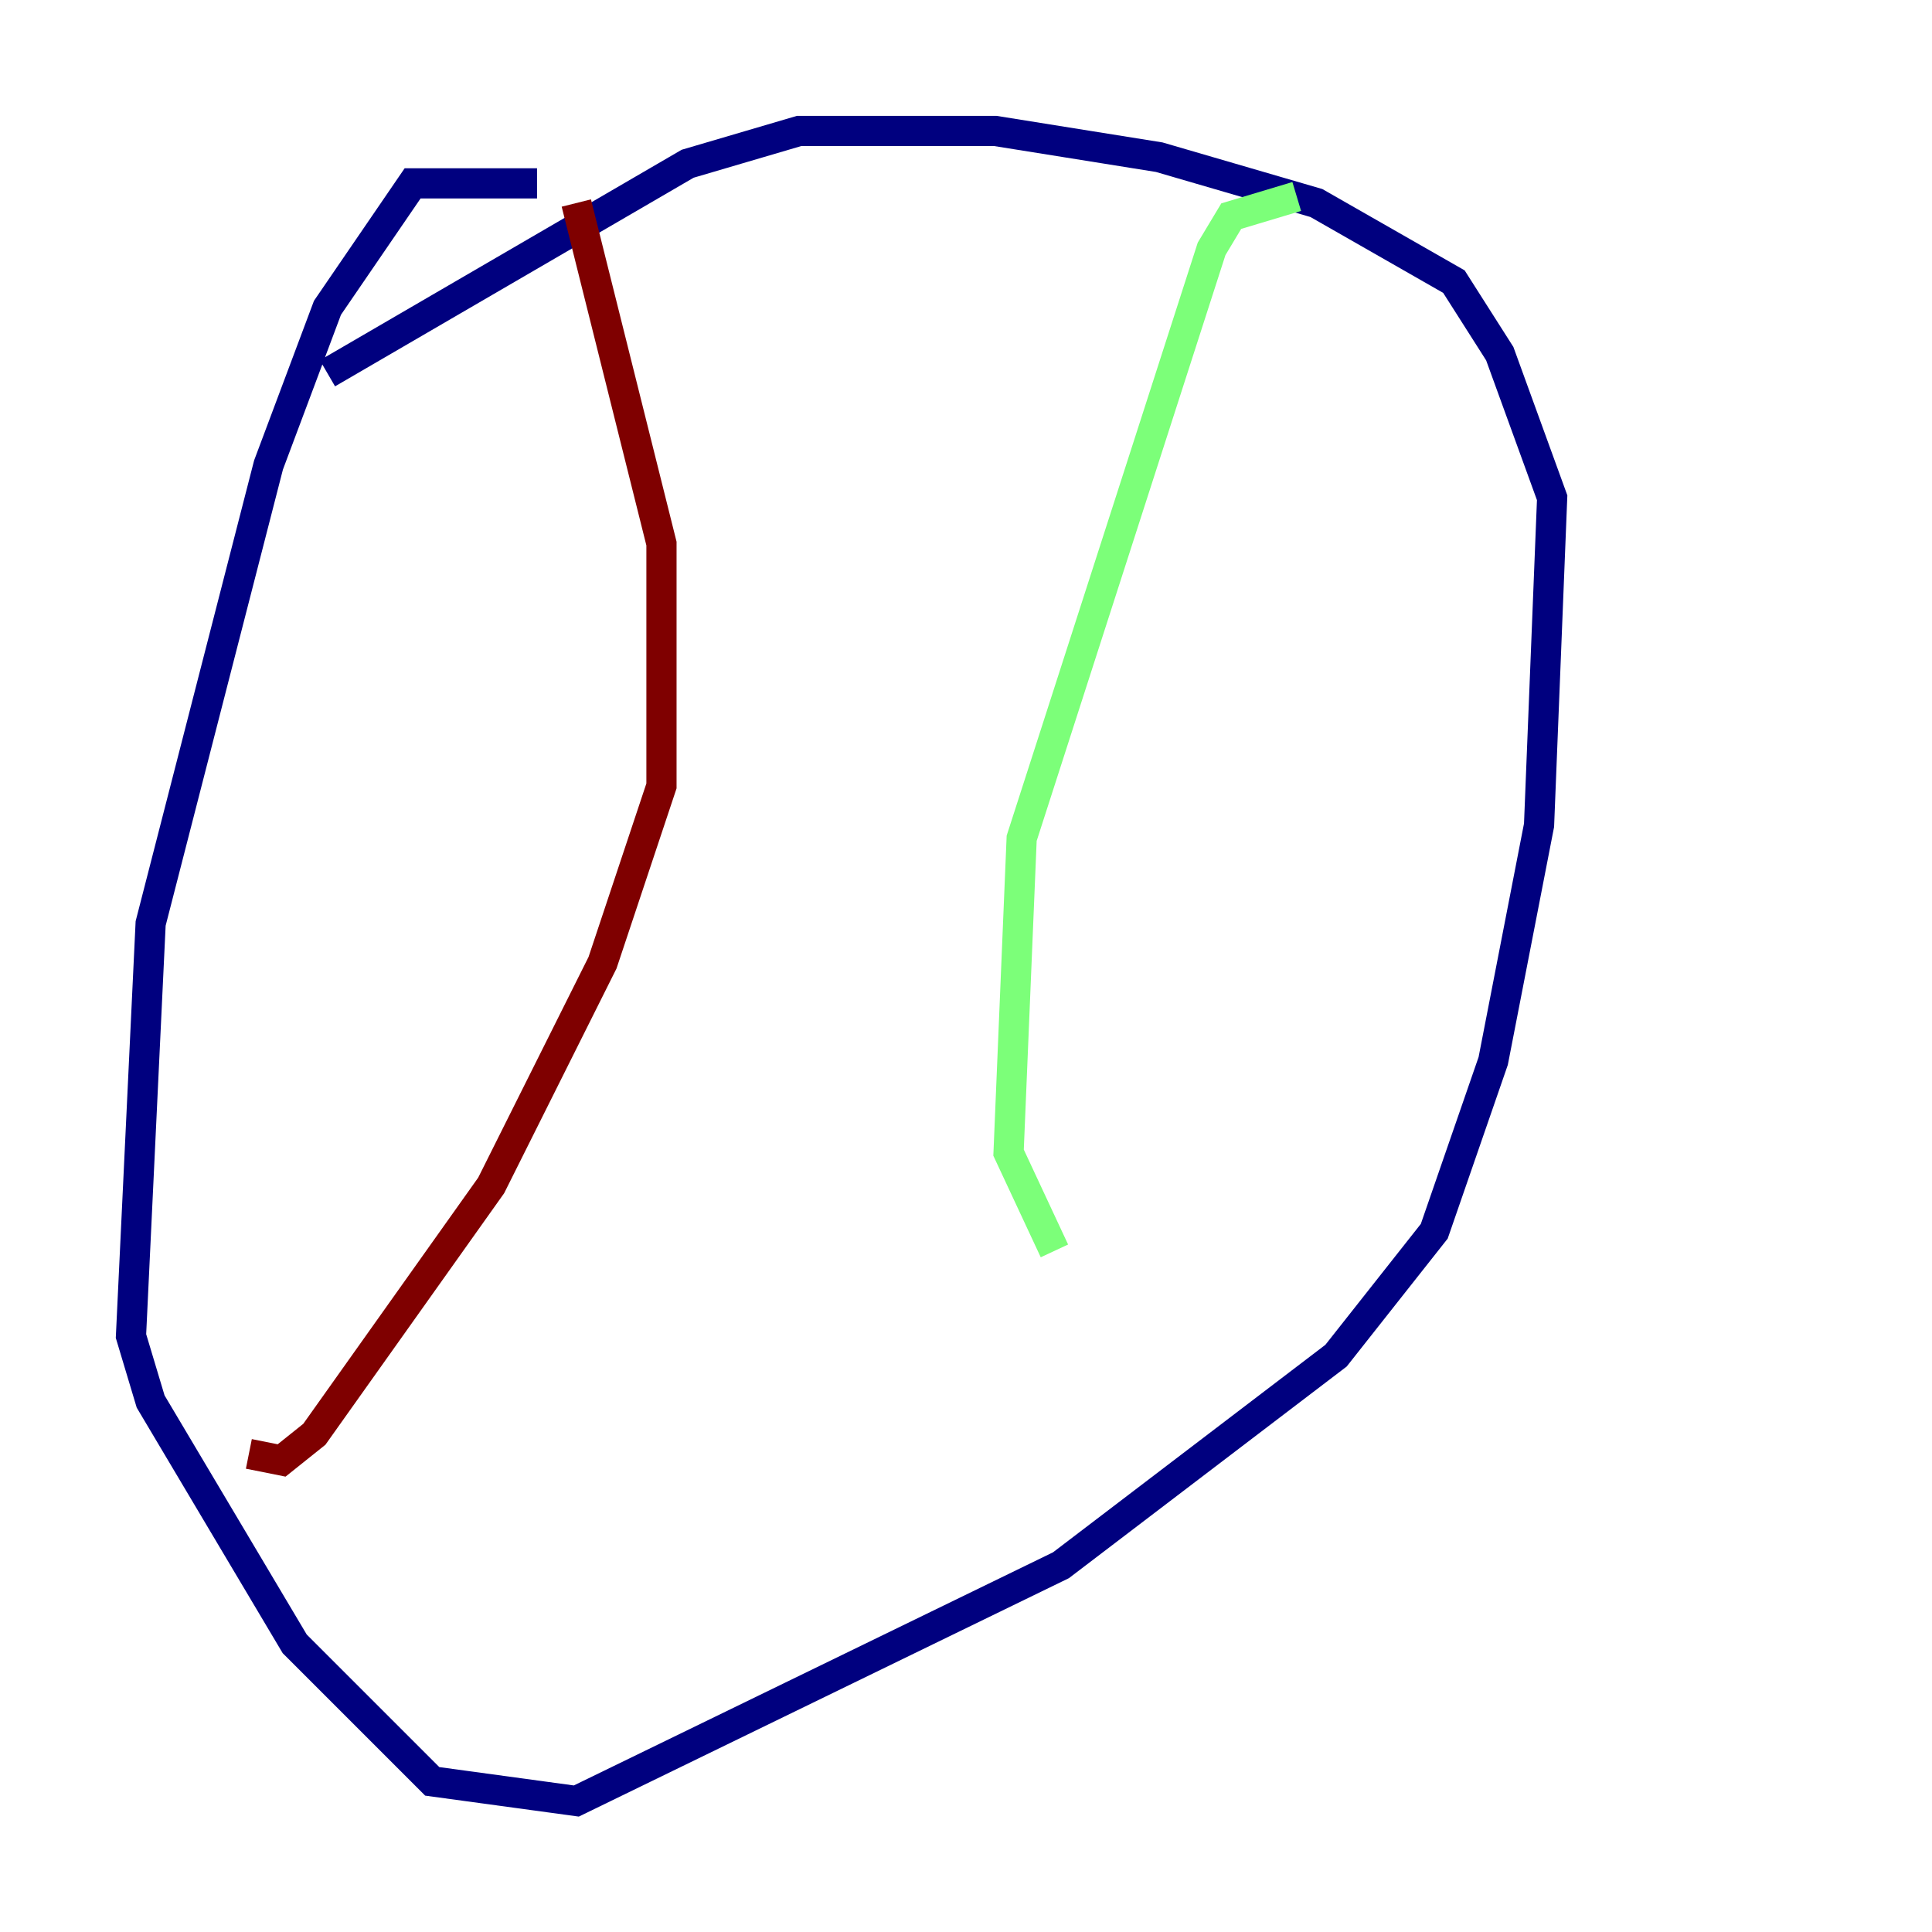 <?xml version="1.0" encoding="utf-8" ?>
<svg baseProfile="tiny" height="128" version="1.2" viewBox="0,0,128,128" width="128" xmlns="http://www.w3.org/2000/svg" xmlns:ev="http://www.w3.org/2001/xml-events" xmlns:xlink="http://www.w3.org/1999/xlink"><defs /><polyline fill="none" points="35.58,12.149 27.336,12.149 21.695,20.393 17.79,30.807 9.98,61.18 8.678,88.515 9.98,92.854 19.525,108.909 28.637,118.02 38.183,119.322 70.291,103.702 88.515,89.817 95.024,81.573 98.929,70.291 101.966,54.671 102.834,32.976 99.363,23.43 96.325,18.658 87.214,13.451 76.8,10.414 65.953,8.678 52.936,8.678 45.559,10.848 21.695,24.732" stroke="#00007f" stroke-width="2" /><polyline fill="none" points="85.912,13.017 81.573,14.319 80.271,16.488 67.688,55.539 66.82,76.366 69.858,82.875" stroke="#7cff79" stroke-width="2" /><polyline fill="none" points="38.183,13.451 43.824,36.014 43.824,52.068 39.919,63.783 32.542,78.536 20.827,95.024 18.658,96.759 16.488,96.325" stroke="#7f0000" stroke-width="2" /></svg>